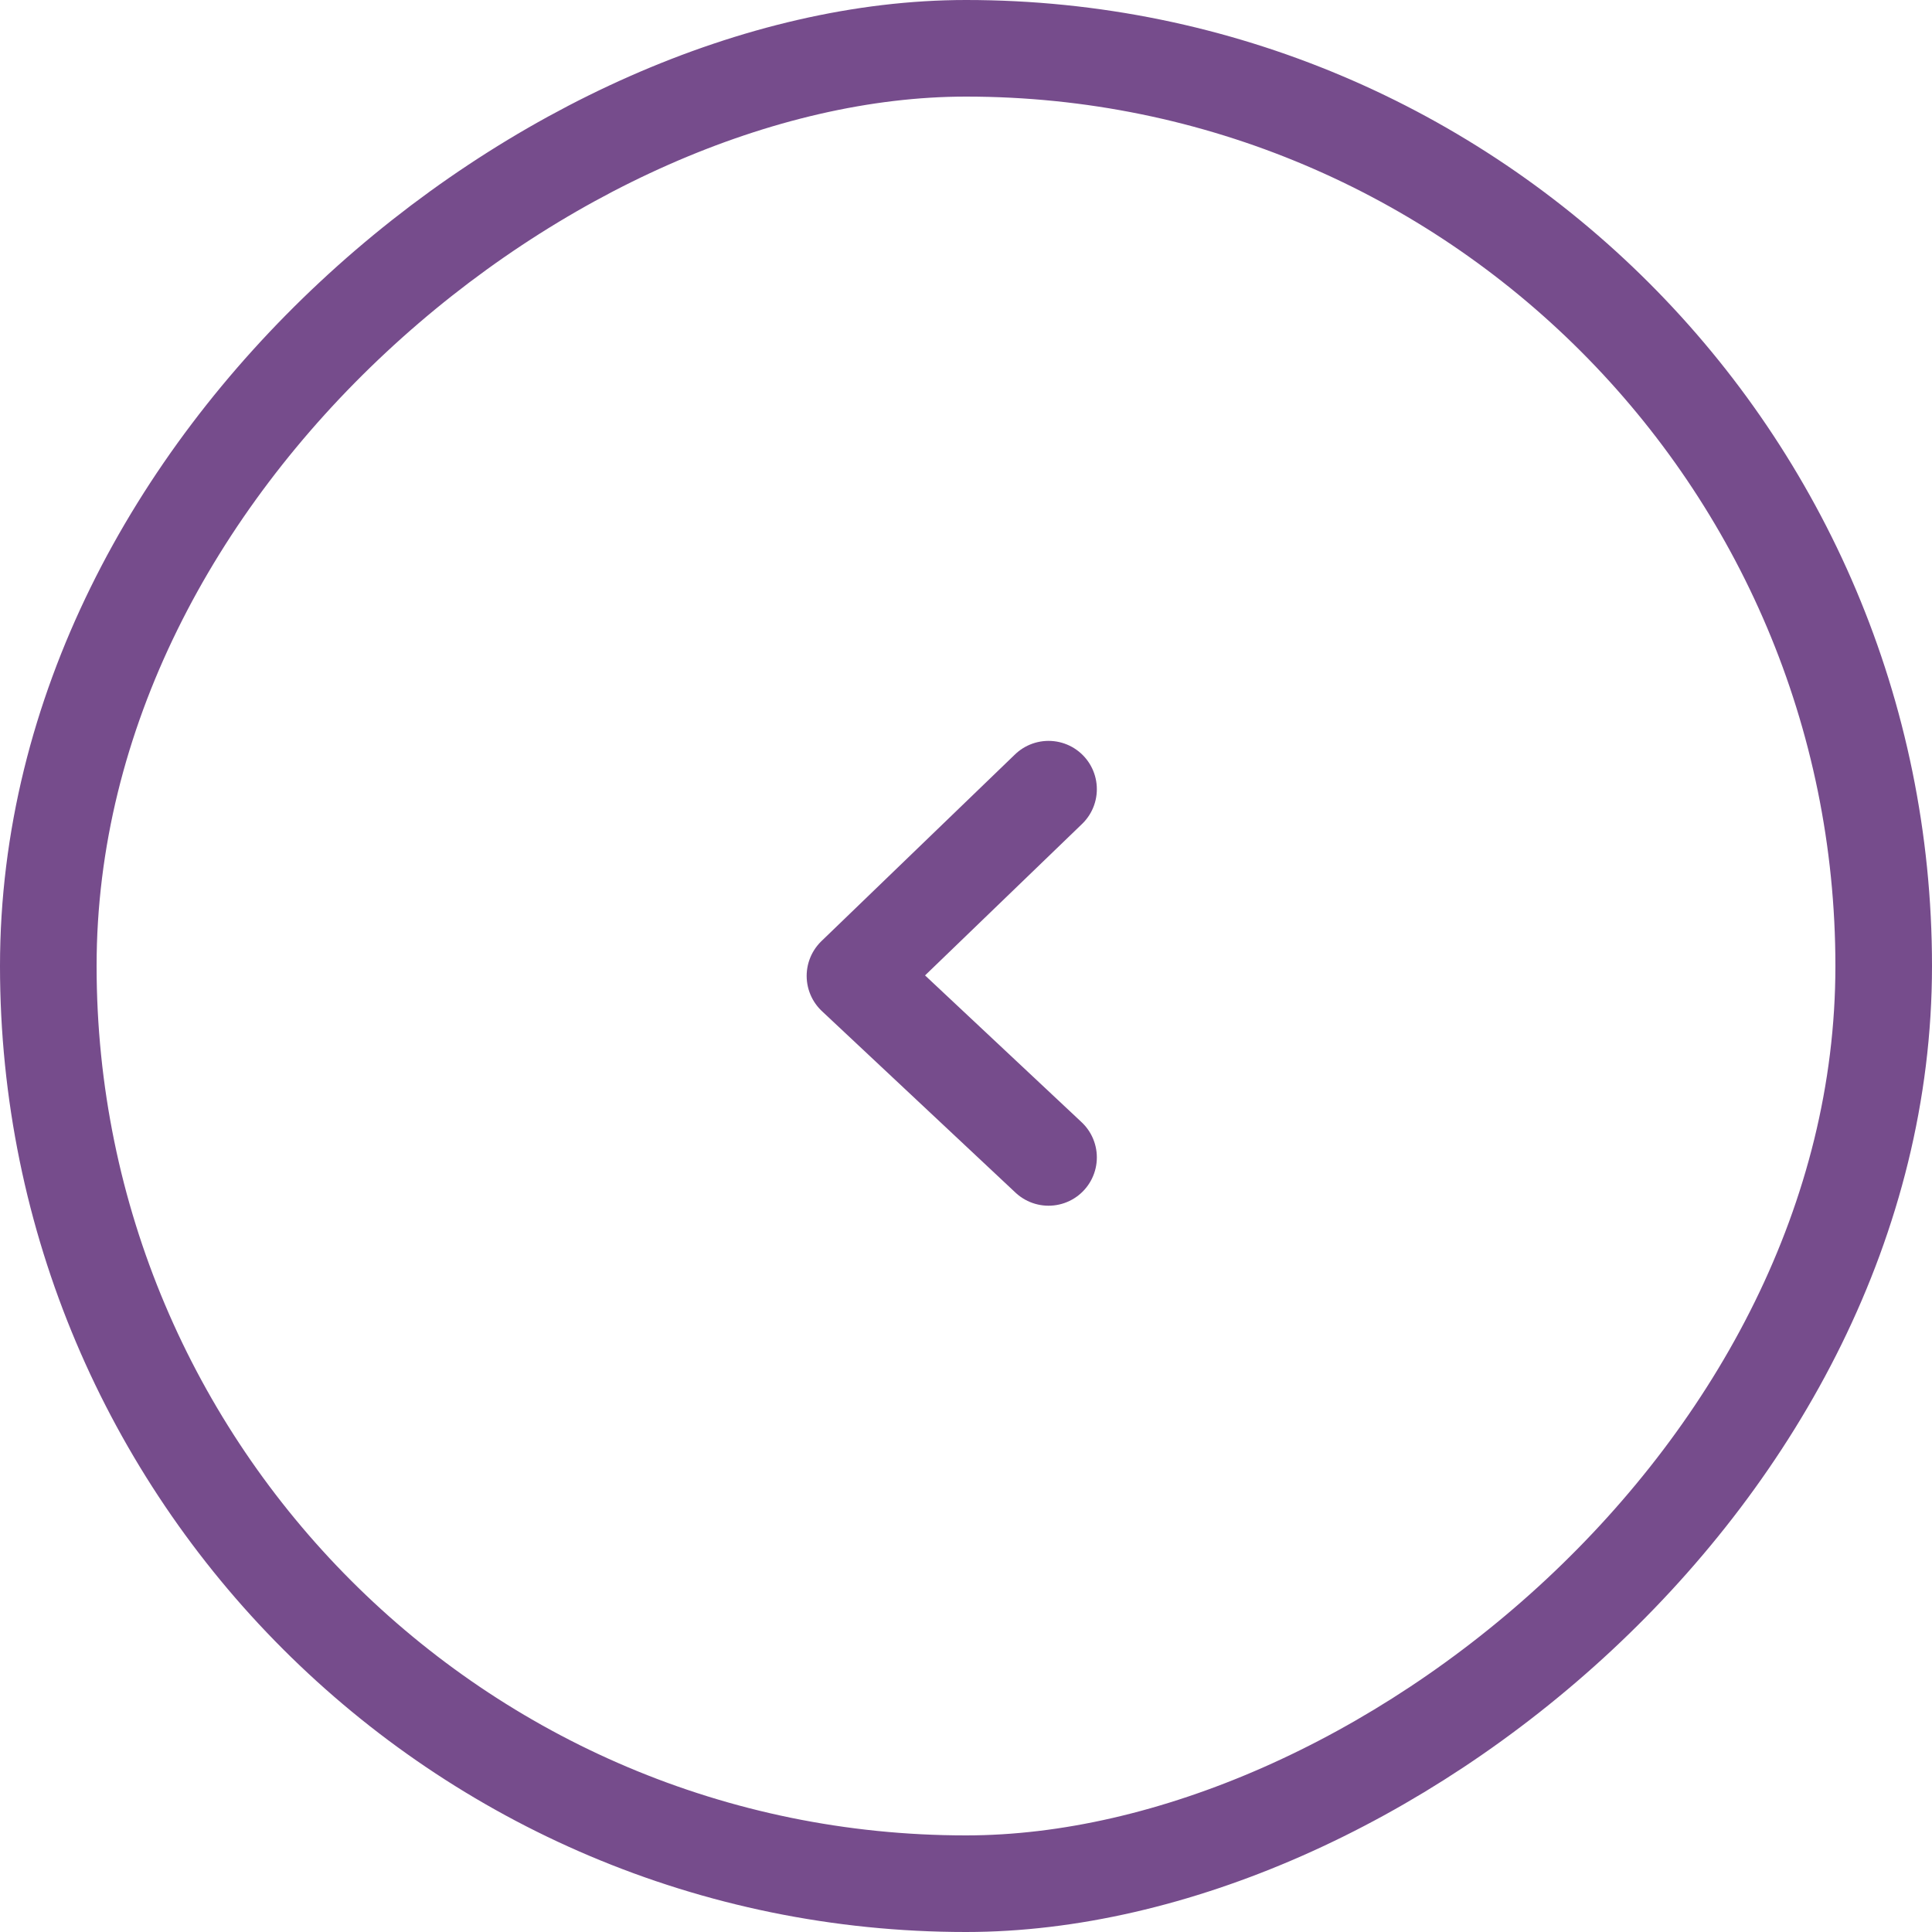 <svg width="40" height="40" viewBox="0 0 40 40" fill="none" xmlns="http://www.w3.org/2000/svg">
<rect x="1" y="39" width="38" height="38" rx="19" transform="rotate(-90 1 39)" stroke="#764C8C" stroke-width="2"/>
<path d="M21.709 16.339L17.701 20.205L21.709 23.963" stroke="#764C8C" stroke-width="2" stroke-linecap="round" stroke-linejoin="round"/>
</svg>
